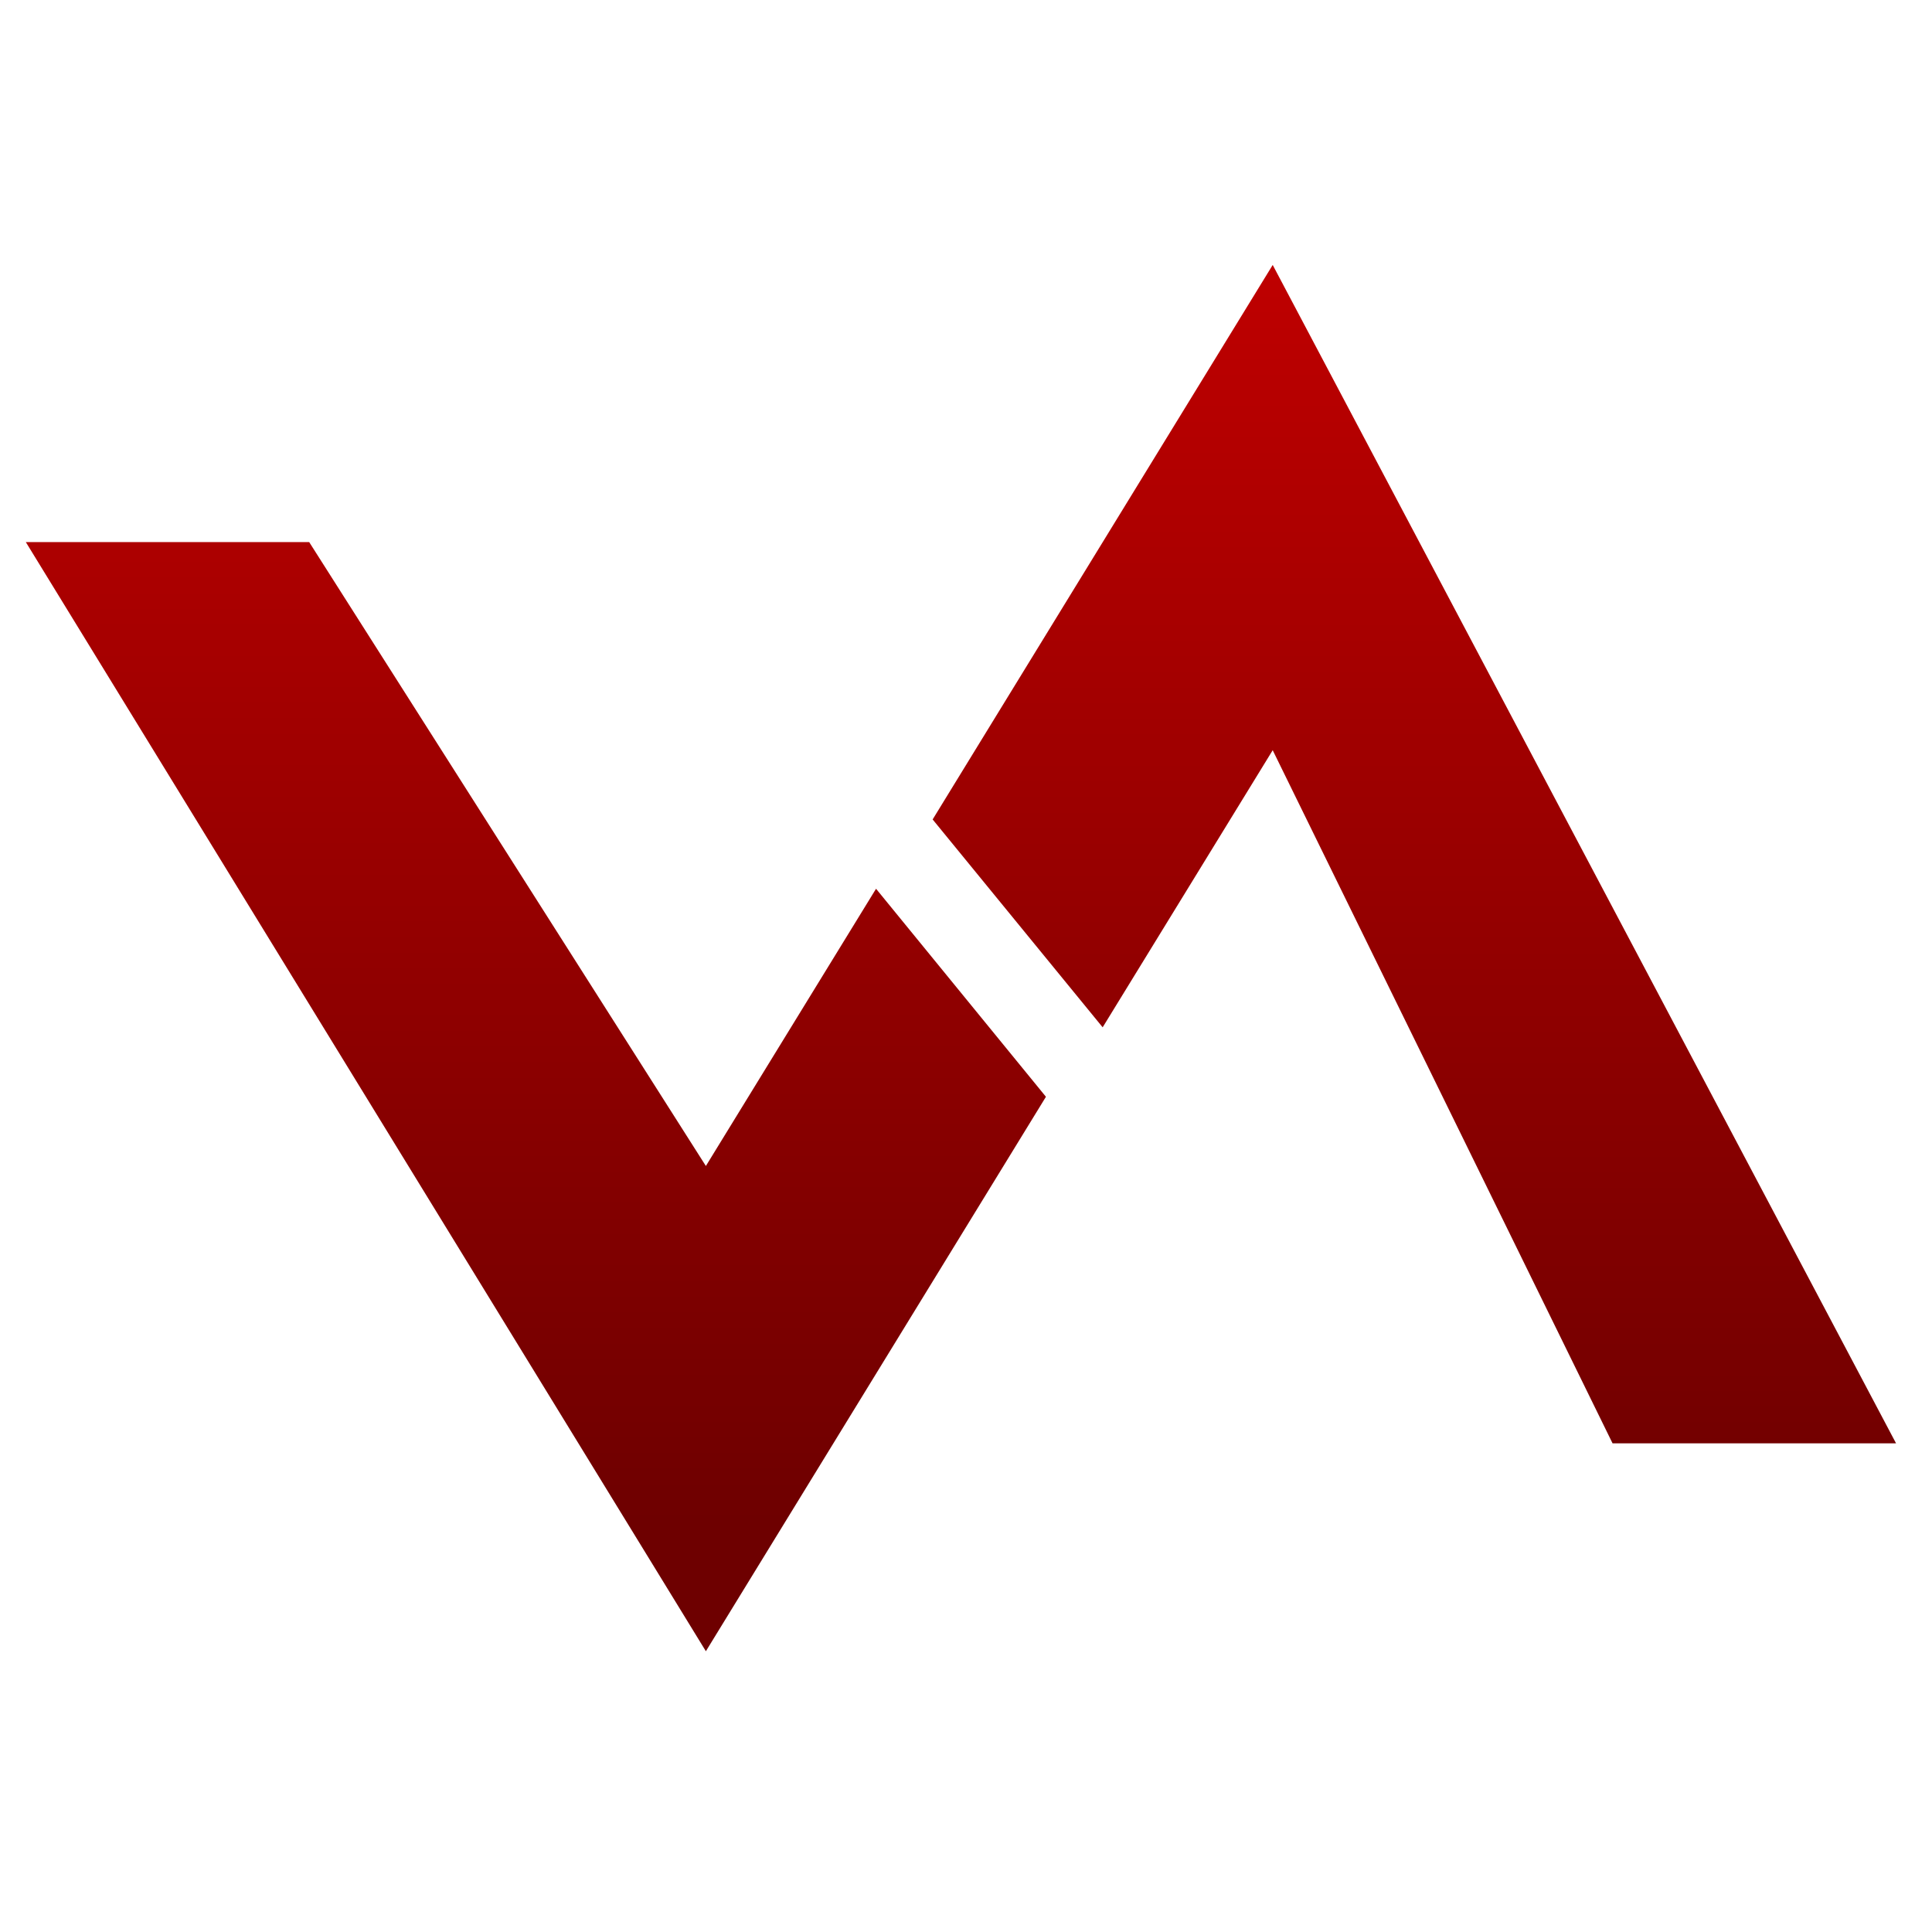 <svg xmlns="http://www.w3.org/2000/svg" xmlns:xlink="http://www.w3.org/1999/xlink" width="64" height="64" viewBox="0 0 64 64" version="1.1"><defs><linearGradient id="linear0" gradientUnits="userSpaceOnUse" x1="0" y1="0" x2="0" y2="1" gradientTransform="matrix(61.424,0,0,41.835,1.31,8.59)"><stop offset="0" style="stop-color:#bf0000;stop-opacity:1;"/><stop offset="1" style="stop-color:#6e0000;stop-opacity:1;"/></linearGradient><linearGradient id="linear1" gradientUnits="userSpaceOnUse" x1="0" y1="0" x2="0" y2="1" gradientTransform="matrix(61.424,0,0,41.835,1.31,8.59)"><stop offset="0" style="stop-color:#bf0000;stop-opacity:1;"/><stop offset="1" style="stop-color:#6e0000;stop-opacity:1;"/></linearGradient></defs><g id="surface1"><path style=" stroke:none;fill-rule:nonzero;fill:url(#linear0);" d="M 0.855 17.957 L 10.242 17.957 L 23.383 38.625 L 29.02 29.441 L 34.648 36.332 L 23.383 54.699 M 0.855 17.957 "/><path style=" stroke:none;fill-rule:nonzero;fill:url(#linear1);" d="M 36.527 34.031 L 30.895 27.145 L 42.16 8.777 L 62.809 47.812 L 53.418 47.812 L 42.16 24.852 M 36.527 34.031 "/></g></svg>
